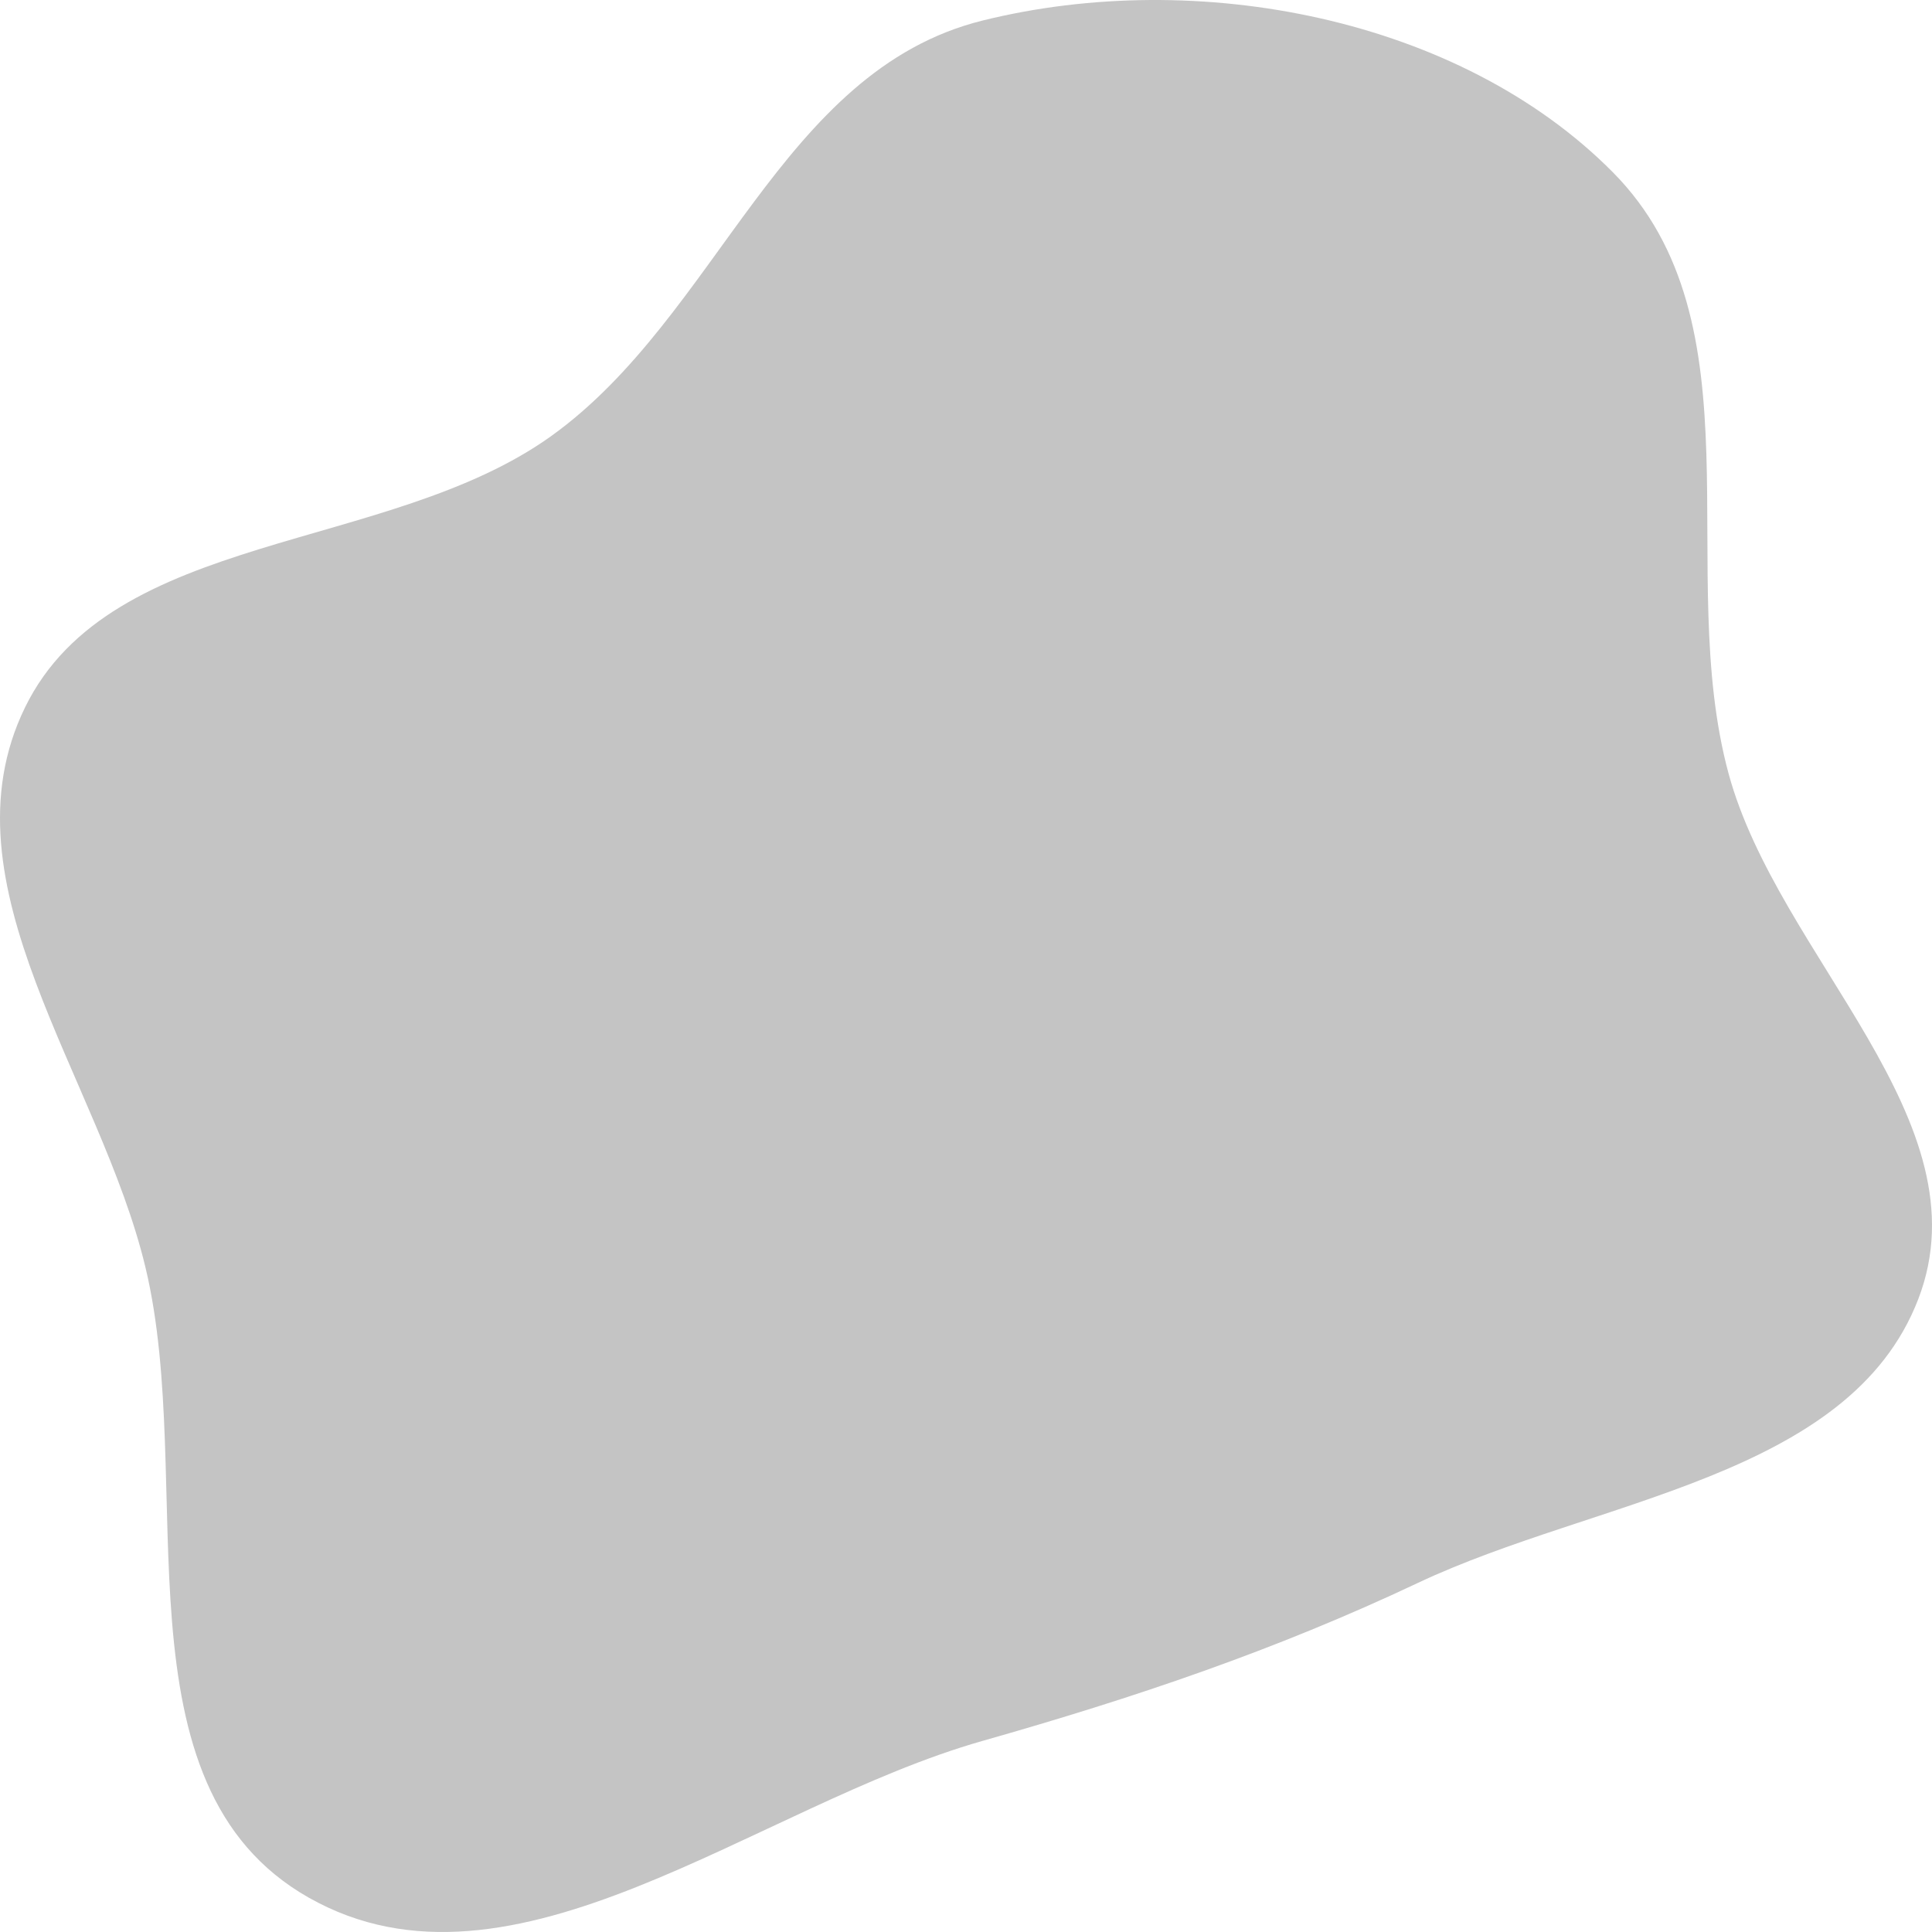 <svg width="450" height="450" viewBox="0 0 450 450" fill="none" xmlns="http://www.w3.org/2000/svg">
<path fill-rule="evenodd" clip-rule="evenodd" d="M228.817 4.795C278.897 -7.647 339.985 4.122 375.666 40.125C410.58 75.354 389.845 133.07 402.612 180.157C414.227 222.996 462.757 261.015 446.818 302.548C430.81 344.262 371.771 349.086 330.262 368.688C297.007 384.393 264.35 395.411 228.817 405.499C175.927 420.515 119.496 468.892 71.956 442.021C25.638 415.84 45.924 345.683 33.913 295.333C23.322 250.935 -14.29 206.032 5.821 164.787C25.995 123.411 90.303 128.892 128.395 101.562C167.331 73.627 181.781 16.482 228.817 4.795Z" fill="#C4C4C4"/>
</svg>
